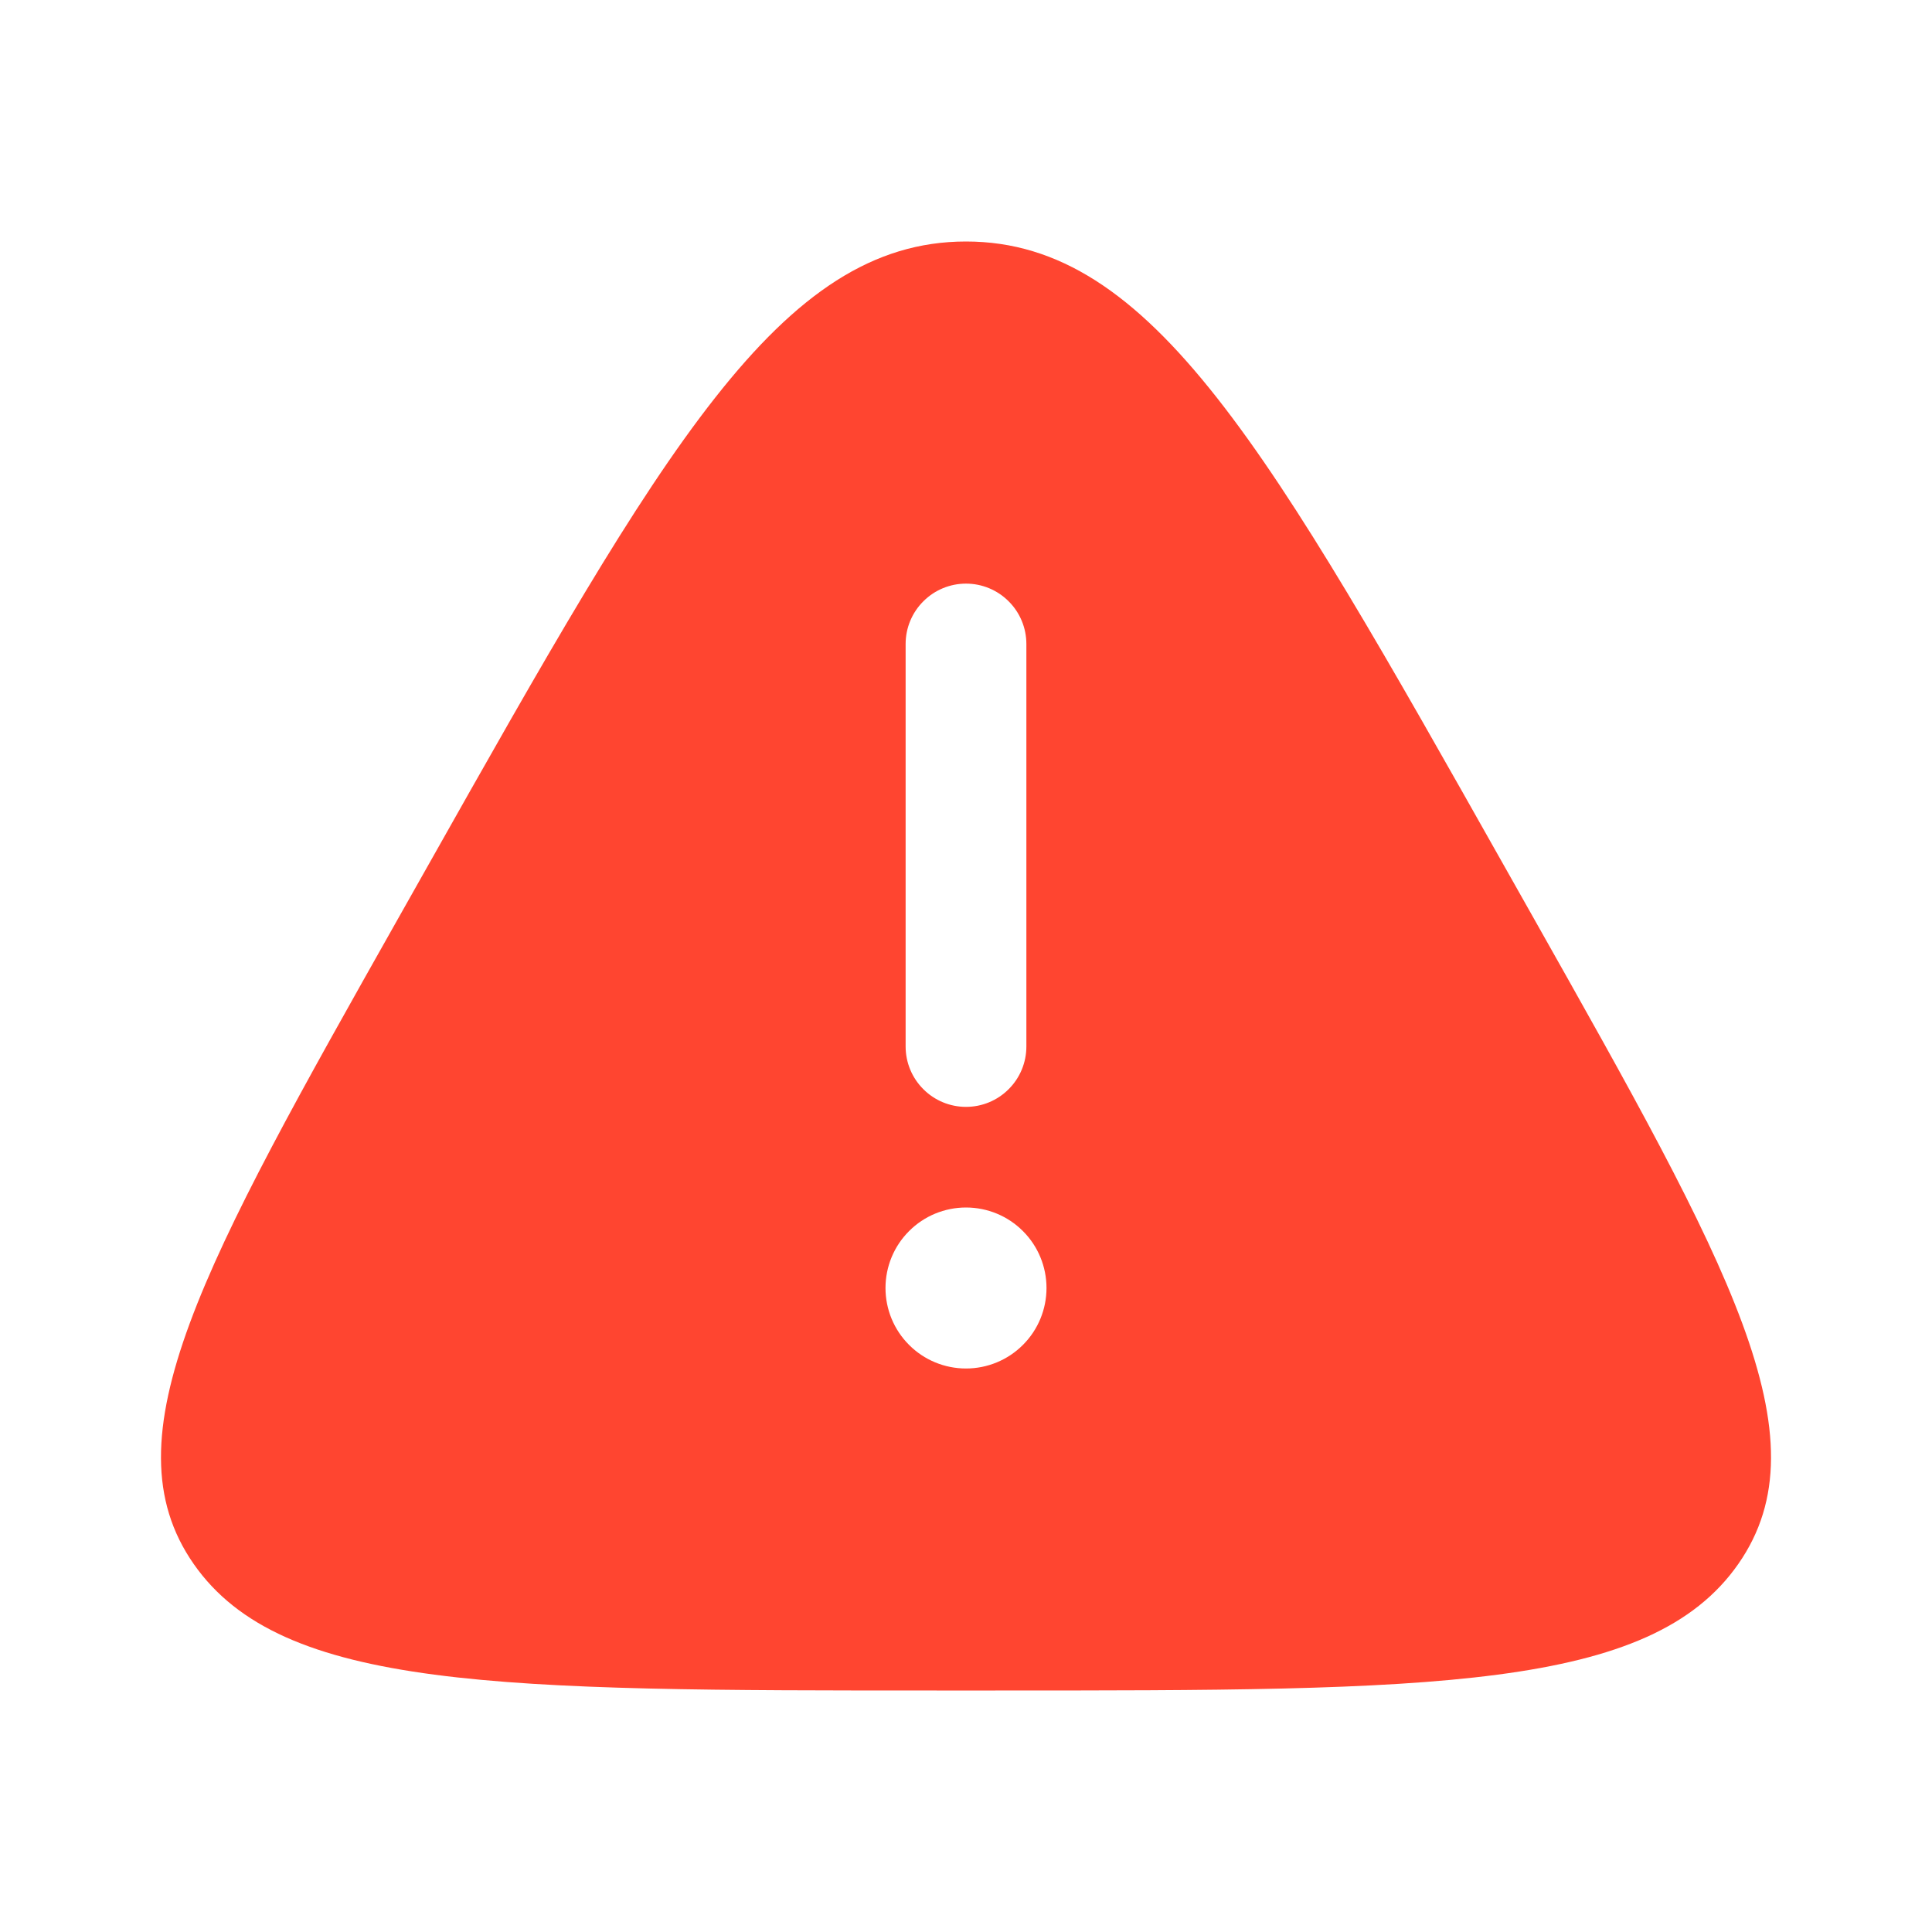 <svg width="24" height="24" viewBox="0 0 24 24" fill="none" xmlns="http://www.w3.org/2000/svg">
<path fill-rule="evenodd" clip-rule="evenodd" d="M18.688 10.761C15.77 5.587 14.311 3 12 3C9.69 3 8.23 5.587 5.312 10.761L4.948 11.406C2.523 15.706 1.31 17.856 2.406 19.428C3.502 21 6.214 21 11.636 21H12.364C17.786 21 20.498 21 21.594 19.428C22.69 17.856 21.477 15.706 19.052 11.406L18.688 10.761ZM12 7.25C11.801 7.25 11.61 7.329 11.47 7.47C11.329 7.61 11.25 7.801 11.25 8V13C11.25 13.199 11.329 13.39 11.47 13.53C11.61 13.671 11.801 13.75 12 13.75C12.199 13.75 12.39 13.671 12.53 13.53C12.671 13.39 12.75 13.199 12.75 13V8C12.75 7.801 12.671 7.61 12.53 7.47C12.39 7.329 12.199 7.25 12 7.25ZM12 17C11.735 17 11.48 16.895 11.293 16.707C11.105 16.52 11 16.265 11 16C11 15.735 11.105 15.48 11.293 15.293C11.48 15.105 11.735 15 12 15C12.265 15 12.52 15.105 12.707 15.293C12.895 15.48 13 15.735 13 16C13 16.265 12.895 16.52 12.707 16.707C12.52 16.895 12.265 17 12 17Z" fill="#FF4530"/>
</svg>
